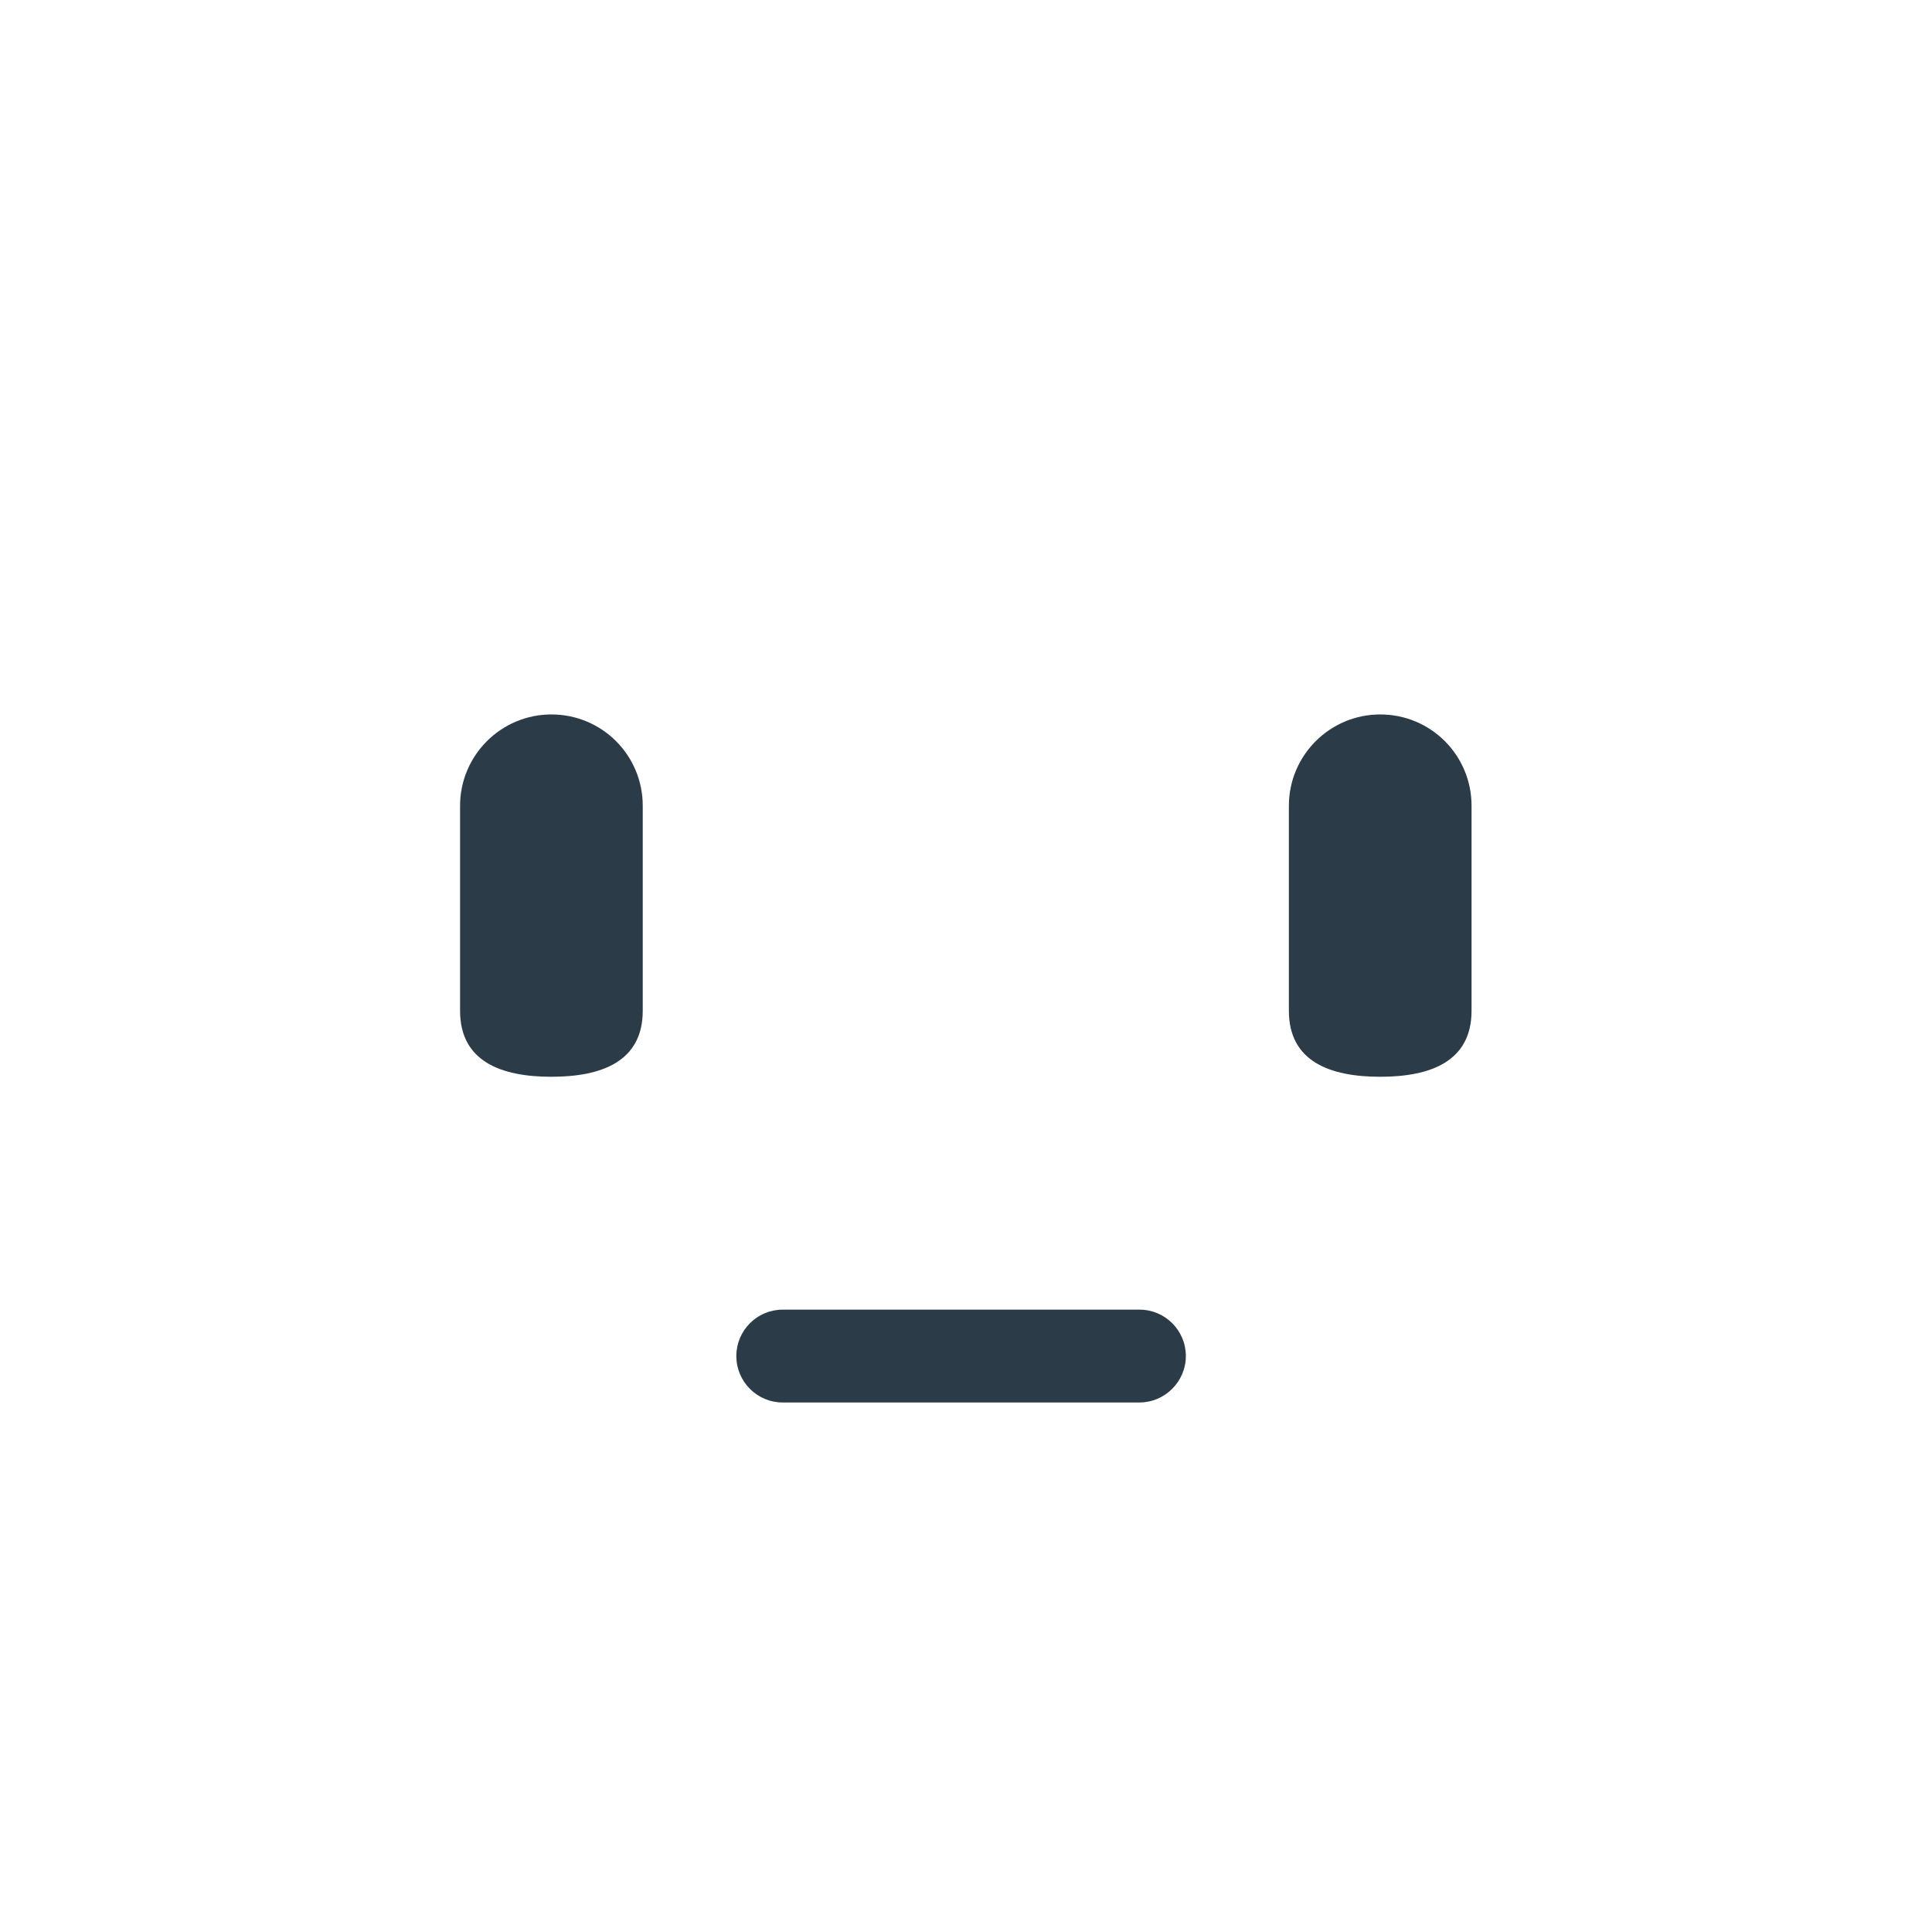 <?xml version="1.0" encoding="utf-8"?>
<!-- Generator: Adobe Illustrator 18.0.0, SVG Export Plug-In . SVG Version: 6.00 Build 0)  -->
<!DOCTYPE svg PUBLIC "-//W3C//DTD SVG 1.1 Tiny//EN" "http://www.w3.org/Graphics/SVG/1.1/DTD/svg11-tiny.dtd">
<svg version="1.1" baseProfile="tiny" id="Layer_1" xmlns="http://www.w3.org/2000/svg" xmlns:xlink="http://www.w3.org/1999/xlink"
	 x="0px" y="0px" width="511.9px" height="511.9px" viewBox="0 0 511.9 511.9" xml:space="preserve">
<path fill="#2B3B47" d="M365.7,189.3c13.4,0,24.2,10.8,24.2,24.2v54.3c0,13.4-10.8,17.5-24.2,17.5l0,0c-13.4,0-24.2-4.1-24.2-17.5
	v-54.3C341.5,200.2,352.3,189.3,365.7,189.3L365.7,189.3z"/>
<path fill="#2B3B47" d="M146.1,189.3c13.4,0,24.2,10.8,24.2,24.2v54.3c0,13.4-10.8,17.5-24.2,17.5l0,0c-13.4,0-24.2-4.1-24.2-17.5
	v-54.3C121.9,200.2,132.7,189.3,146.1,189.3L146.1,189.3z"/>
<path fill="#2B3B47" d="M301.9,371.6h-94.5c-6.8,0-12.3-5.5-12.3-12.3s5.5-12.3,12.3-12.3h94.5c6.8,0,12.3,5.5,12.3,12.3
	S308.6,371.6,301.9,371.6z"/>
</svg>
